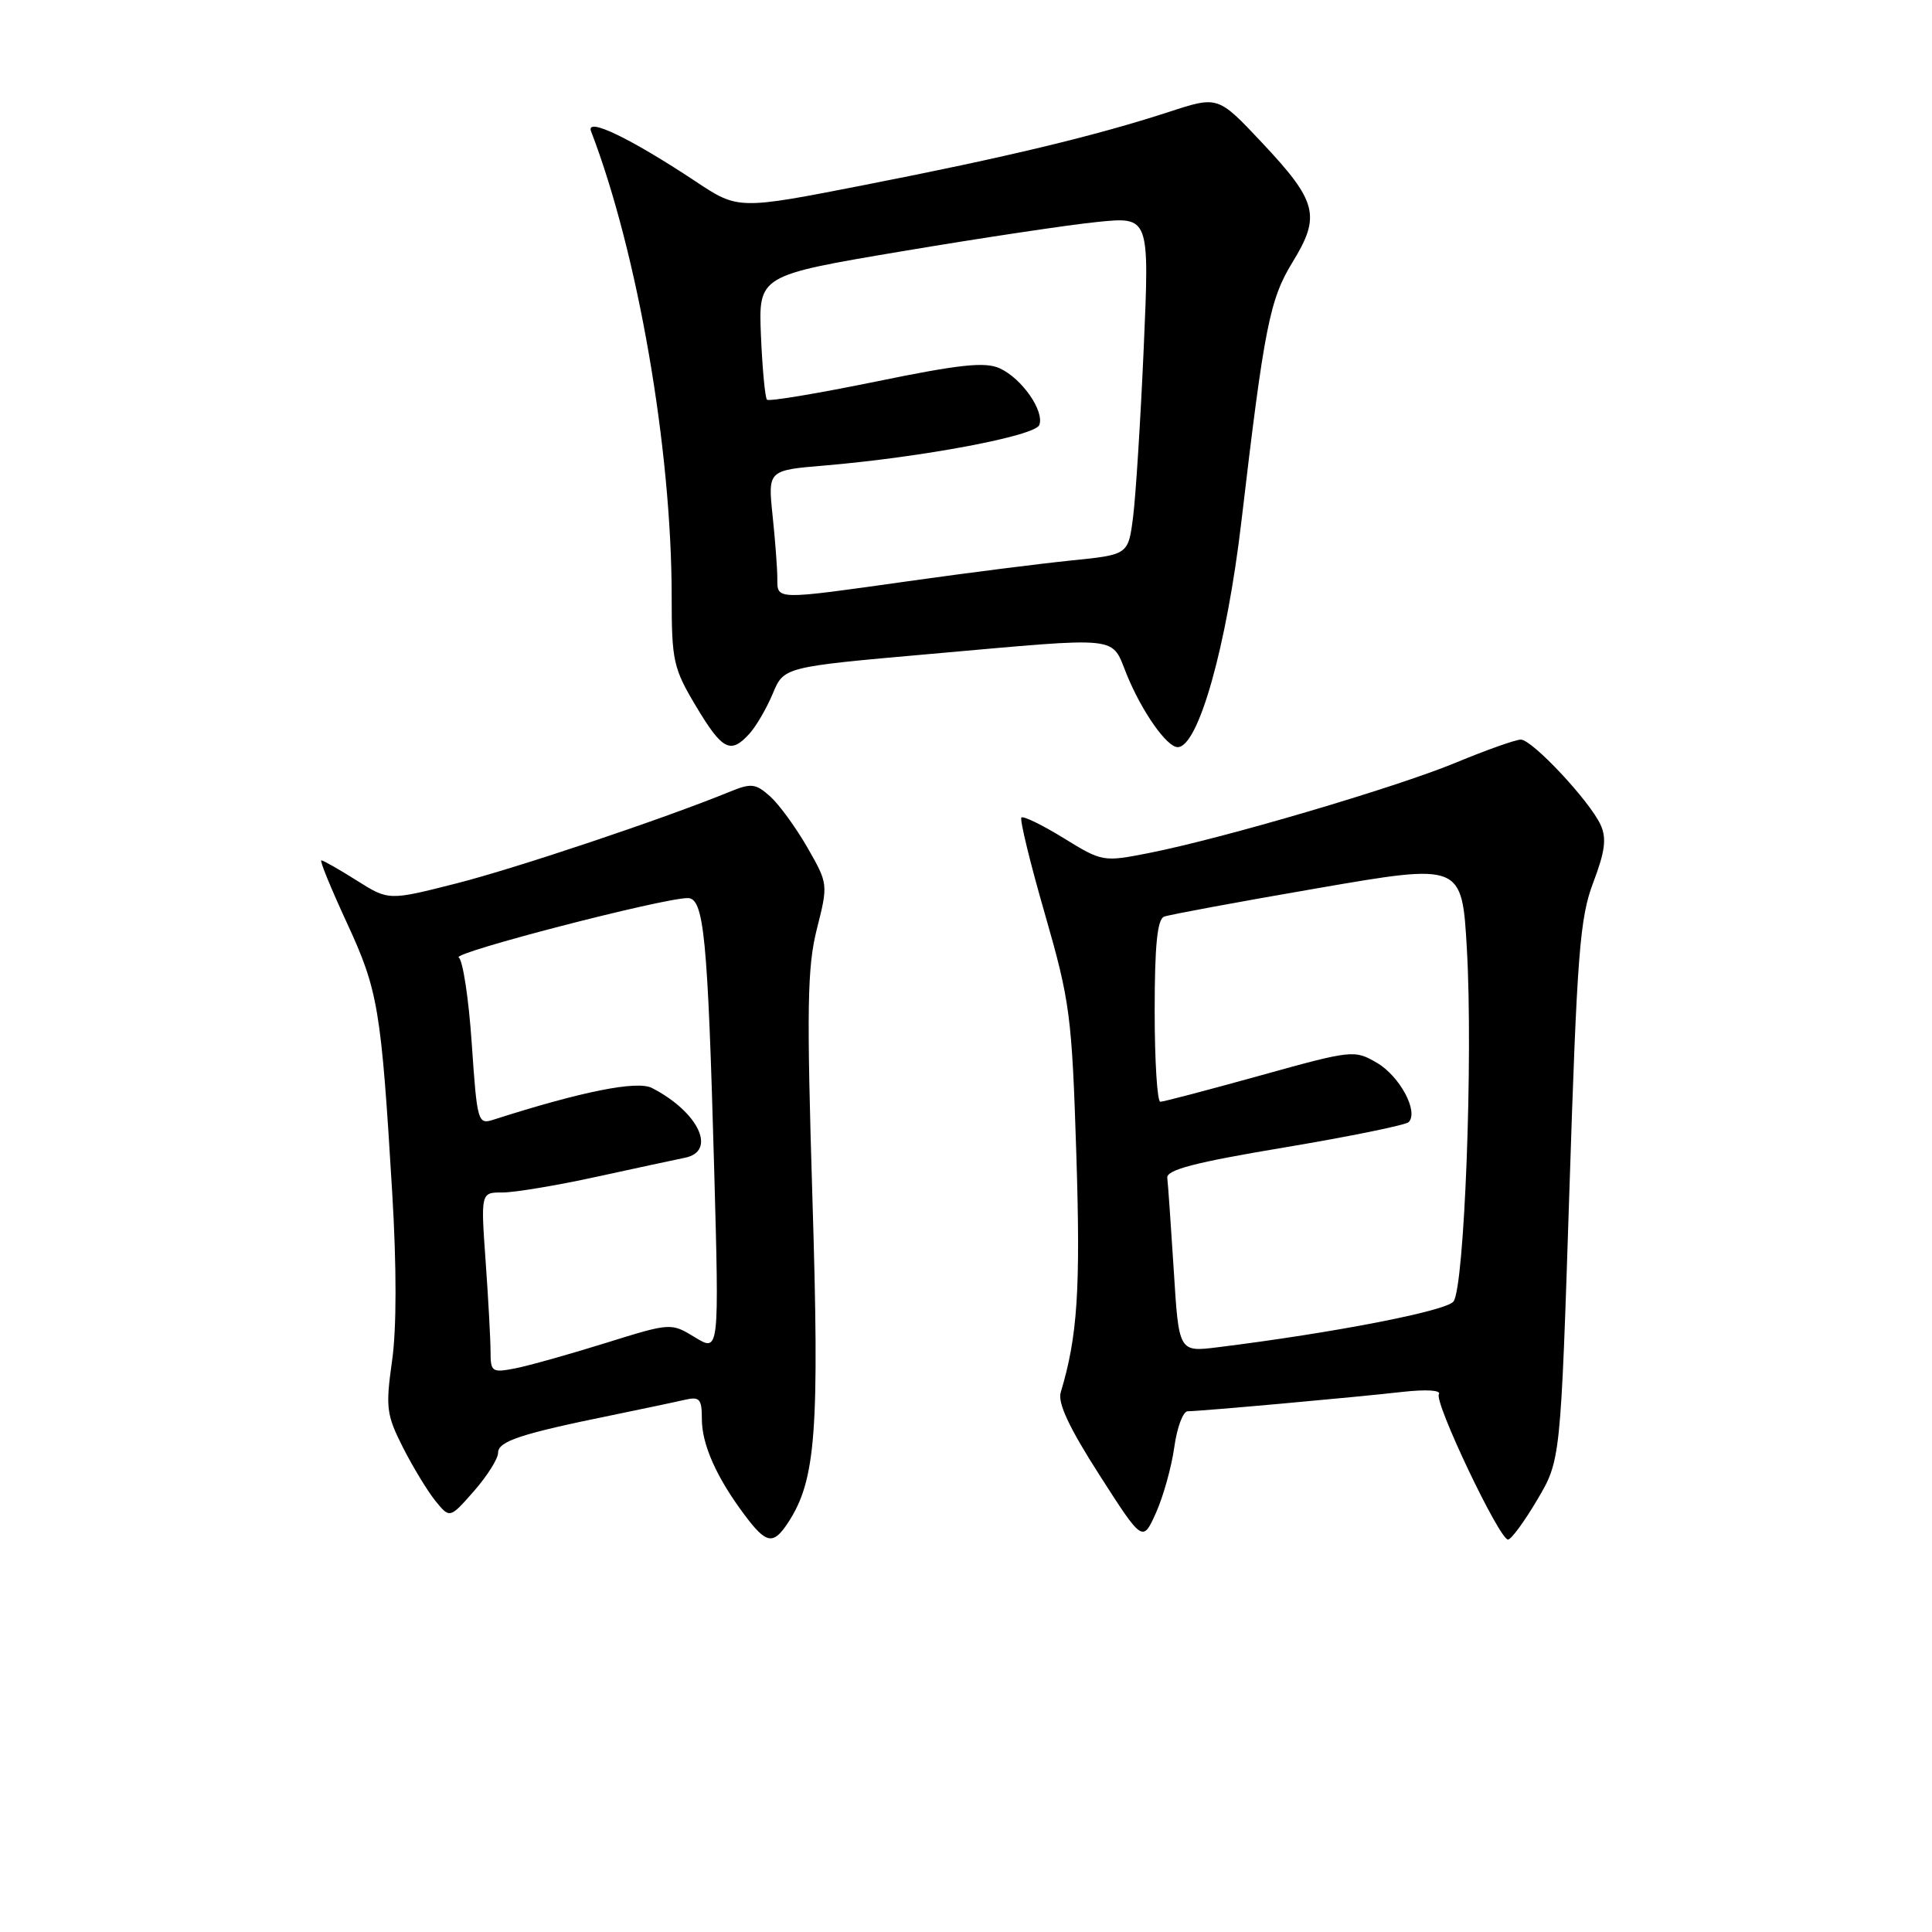 <?xml version="1.0" encoding="UTF-8" standalone="no"?>
<!DOCTYPE svg PUBLIC "-//W3C//DTD SVG 1.1//EN" "http://www.w3.org/Graphics/SVG/1.1/DTD/svg11.dtd" >
<svg xmlns="http://www.w3.org/2000/svg" xmlns:xlink="http://www.w3.org/1999/xlink" version="1.1" viewBox="0 0 256 256">
 <g >
 <path fill="currentColor"
d=" M 104.43 201.75 C 108.12 196.10 108.60 189.70 107.65 158.78 C 106.88 133.50 106.96 128.17 108.24 123.09 C 109.74 117.16 109.73 117.10 106.99 112.31 C 105.47 109.67 103.26 106.62 102.07 105.55 C 100.13 103.81 99.55 103.74 96.70 104.91 C 87.94 108.49 68.50 115.01 60.50 117.05 C 51.50 119.34 51.50 119.34 47.27 116.67 C 44.94 115.20 42.83 114.00 42.58 114.00 C 42.33 114.00 43.85 117.71 45.95 122.25 C 50.11 131.25 50.50 133.55 51.97 158.04 C 52.56 167.83 52.56 176.08 51.95 180.32 C 51.08 186.50 51.20 187.46 53.39 191.79 C 54.71 194.39 56.65 197.58 57.69 198.87 C 59.60 201.22 59.60 201.22 62.80 197.58 C 64.56 195.57 66.00 193.29 66.00 192.50 C 66.00 190.98 68.98 189.99 81.00 187.54 C 85.12 186.69 89.51 185.77 90.75 185.48 C 92.71 185.03 93.00 185.36 93.00 188.03 C 93.00 191.41 94.94 195.77 98.67 200.75 C 101.55 204.60 102.46 204.75 104.43 201.75 Z  M 155.60 191.75 C 155.96 189.14 156.76 187.00 157.38 187.00 C 159.00 187.00 179.55 185.15 185.86 184.43 C 189.01 184.08 190.99 184.21 190.66 184.74 C 190.01 185.79 198.67 204.00 199.82 204.00 C 200.24 204.00 201.97 201.64 203.68 198.75 C 206.79 193.50 206.79 193.50 207.95 157.87 C 208.97 126.28 209.33 121.63 211.12 116.92 C 212.68 112.81 212.90 111.08 212.09 109.30 C 210.65 106.15 203.03 98.00 201.51 98.00 C 200.83 98.00 196.95 99.38 192.89 101.06 C 184.90 104.37 162.00 111.11 152.19 113.04 C 146.19 114.22 146.04 114.20 140.95 111.06 C 138.11 109.31 135.58 108.08 135.34 108.33 C 135.10 108.57 136.49 114.31 138.45 121.09 C 141.79 132.72 142.03 134.52 142.62 152.96 C 143.19 170.90 142.78 177.11 140.55 184.50 C 140.13 185.90 141.68 189.20 145.68 195.44 C 151.41 204.38 151.41 204.38 153.18 200.44 C 154.15 198.27 155.24 194.36 155.60 191.75 Z  M 99.31 97.21 C 100.20 96.23 101.59 93.84 102.40 91.90 C 103.87 88.37 103.87 88.37 123.19 86.66 C 149.14 84.37 147.15 84.16 149.34 89.48 C 151.35 94.36 154.62 99.00 156.05 99.00 C 158.78 99.00 162.54 85.68 164.49 69.11 C 167.52 43.32 168.23 39.70 171.28 34.72 C 175.04 28.59 174.55 26.70 167.18 18.86 C 161.39 12.71 161.39 12.71 154.95 14.81 C 145.20 17.99 133.28 20.85 114.66 24.49 C 97.82 27.79 97.82 27.79 92.16 24.03 C 83.48 18.28 77.57 15.45 78.32 17.40 C 84.51 33.52 89.00 59.46 89.00 79.05 C 89.00 87.57 89.22 88.55 92.23 93.59 C 95.72 99.42 96.81 99.98 99.31 97.21 Z  M 65.00 179.13 C 65.00 177.58 64.71 172.19 64.35 167.15 C 63.70 158.00 63.70 158.00 66.60 158.01 C 68.20 158.01 73.78 157.08 79.00 155.94 C 84.22 154.80 89.51 153.66 90.75 153.41 C 95.03 152.56 92.57 147.34 86.38 144.16 C 84.41 143.15 77.03 144.63 65.37 148.37 C 63.32 149.03 63.22 148.68 62.51 138.28 C 62.11 132.35 61.33 127.22 60.78 126.87 C 59.81 126.26 87.82 119.00 91.13 119.00 C 93.28 119.00 93.78 124.12 94.63 154.83 C 95.30 179.16 95.30 179.16 92.10 177.21 C 88.90 175.26 88.90 175.26 80.20 177.97 C 75.42 179.46 70.04 180.97 68.25 181.32 C 65.20 181.91 65.00 181.78 65.00 179.13 Z  M 155.53 168.33 C 155.15 162.37 154.77 156.86 154.67 156.08 C 154.54 155.01 158.28 154.03 170.21 152.04 C 178.85 150.59 186.25 149.08 186.65 148.69 C 188.01 147.32 185.49 142.61 182.45 140.83 C 179.47 139.09 179.19 139.12 166.96 142.52 C 160.11 144.42 154.16 145.99 153.75 145.99 C 153.34 146.00 153.00 140.59 153.00 133.97 C 153.00 125.26 153.35 121.81 154.25 121.46 C 154.94 121.20 164.10 119.50 174.61 117.69 C 193.72 114.39 193.72 114.39 194.37 125.78 C 195.20 140.26 194.04 170.59 192.59 172.46 C 191.61 173.72 176.67 176.62 161.35 178.52 C 156.20 179.16 156.20 179.16 155.53 168.33 Z  M 103.00 76.65 C 103.00 75.35 102.72 71.60 102.37 68.30 C 101.75 62.31 101.75 62.31 109.31 61.68 C 122.22 60.58 137.15 57.77 137.71 56.32 C 138.42 54.47 135.40 50.14 132.46 48.80 C 130.53 47.92 127.15 48.28 116.06 50.56 C 108.38 52.13 101.88 53.22 101.63 52.96 C 101.38 52.71 101.02 48.90 100.83 44.50 C 100.50 36.50 100.50 36.50 119.50 33.30 C 129.95 31.54 141.61 29.79 145.41 29.41 C 152.31 28.71 152.31 28.71 151.55 46.11 C 151.13 55.67 150.49 65.75 150.14 68.50 C 149.50 73.50 149.50 73.50 142.00 74.26 C 137.88 74.68 128.14 75.91 120.37 77.01 C 102.61 79.51 103.00 79.52 103.00 76.65 Z "/>
</g>
</svg>
